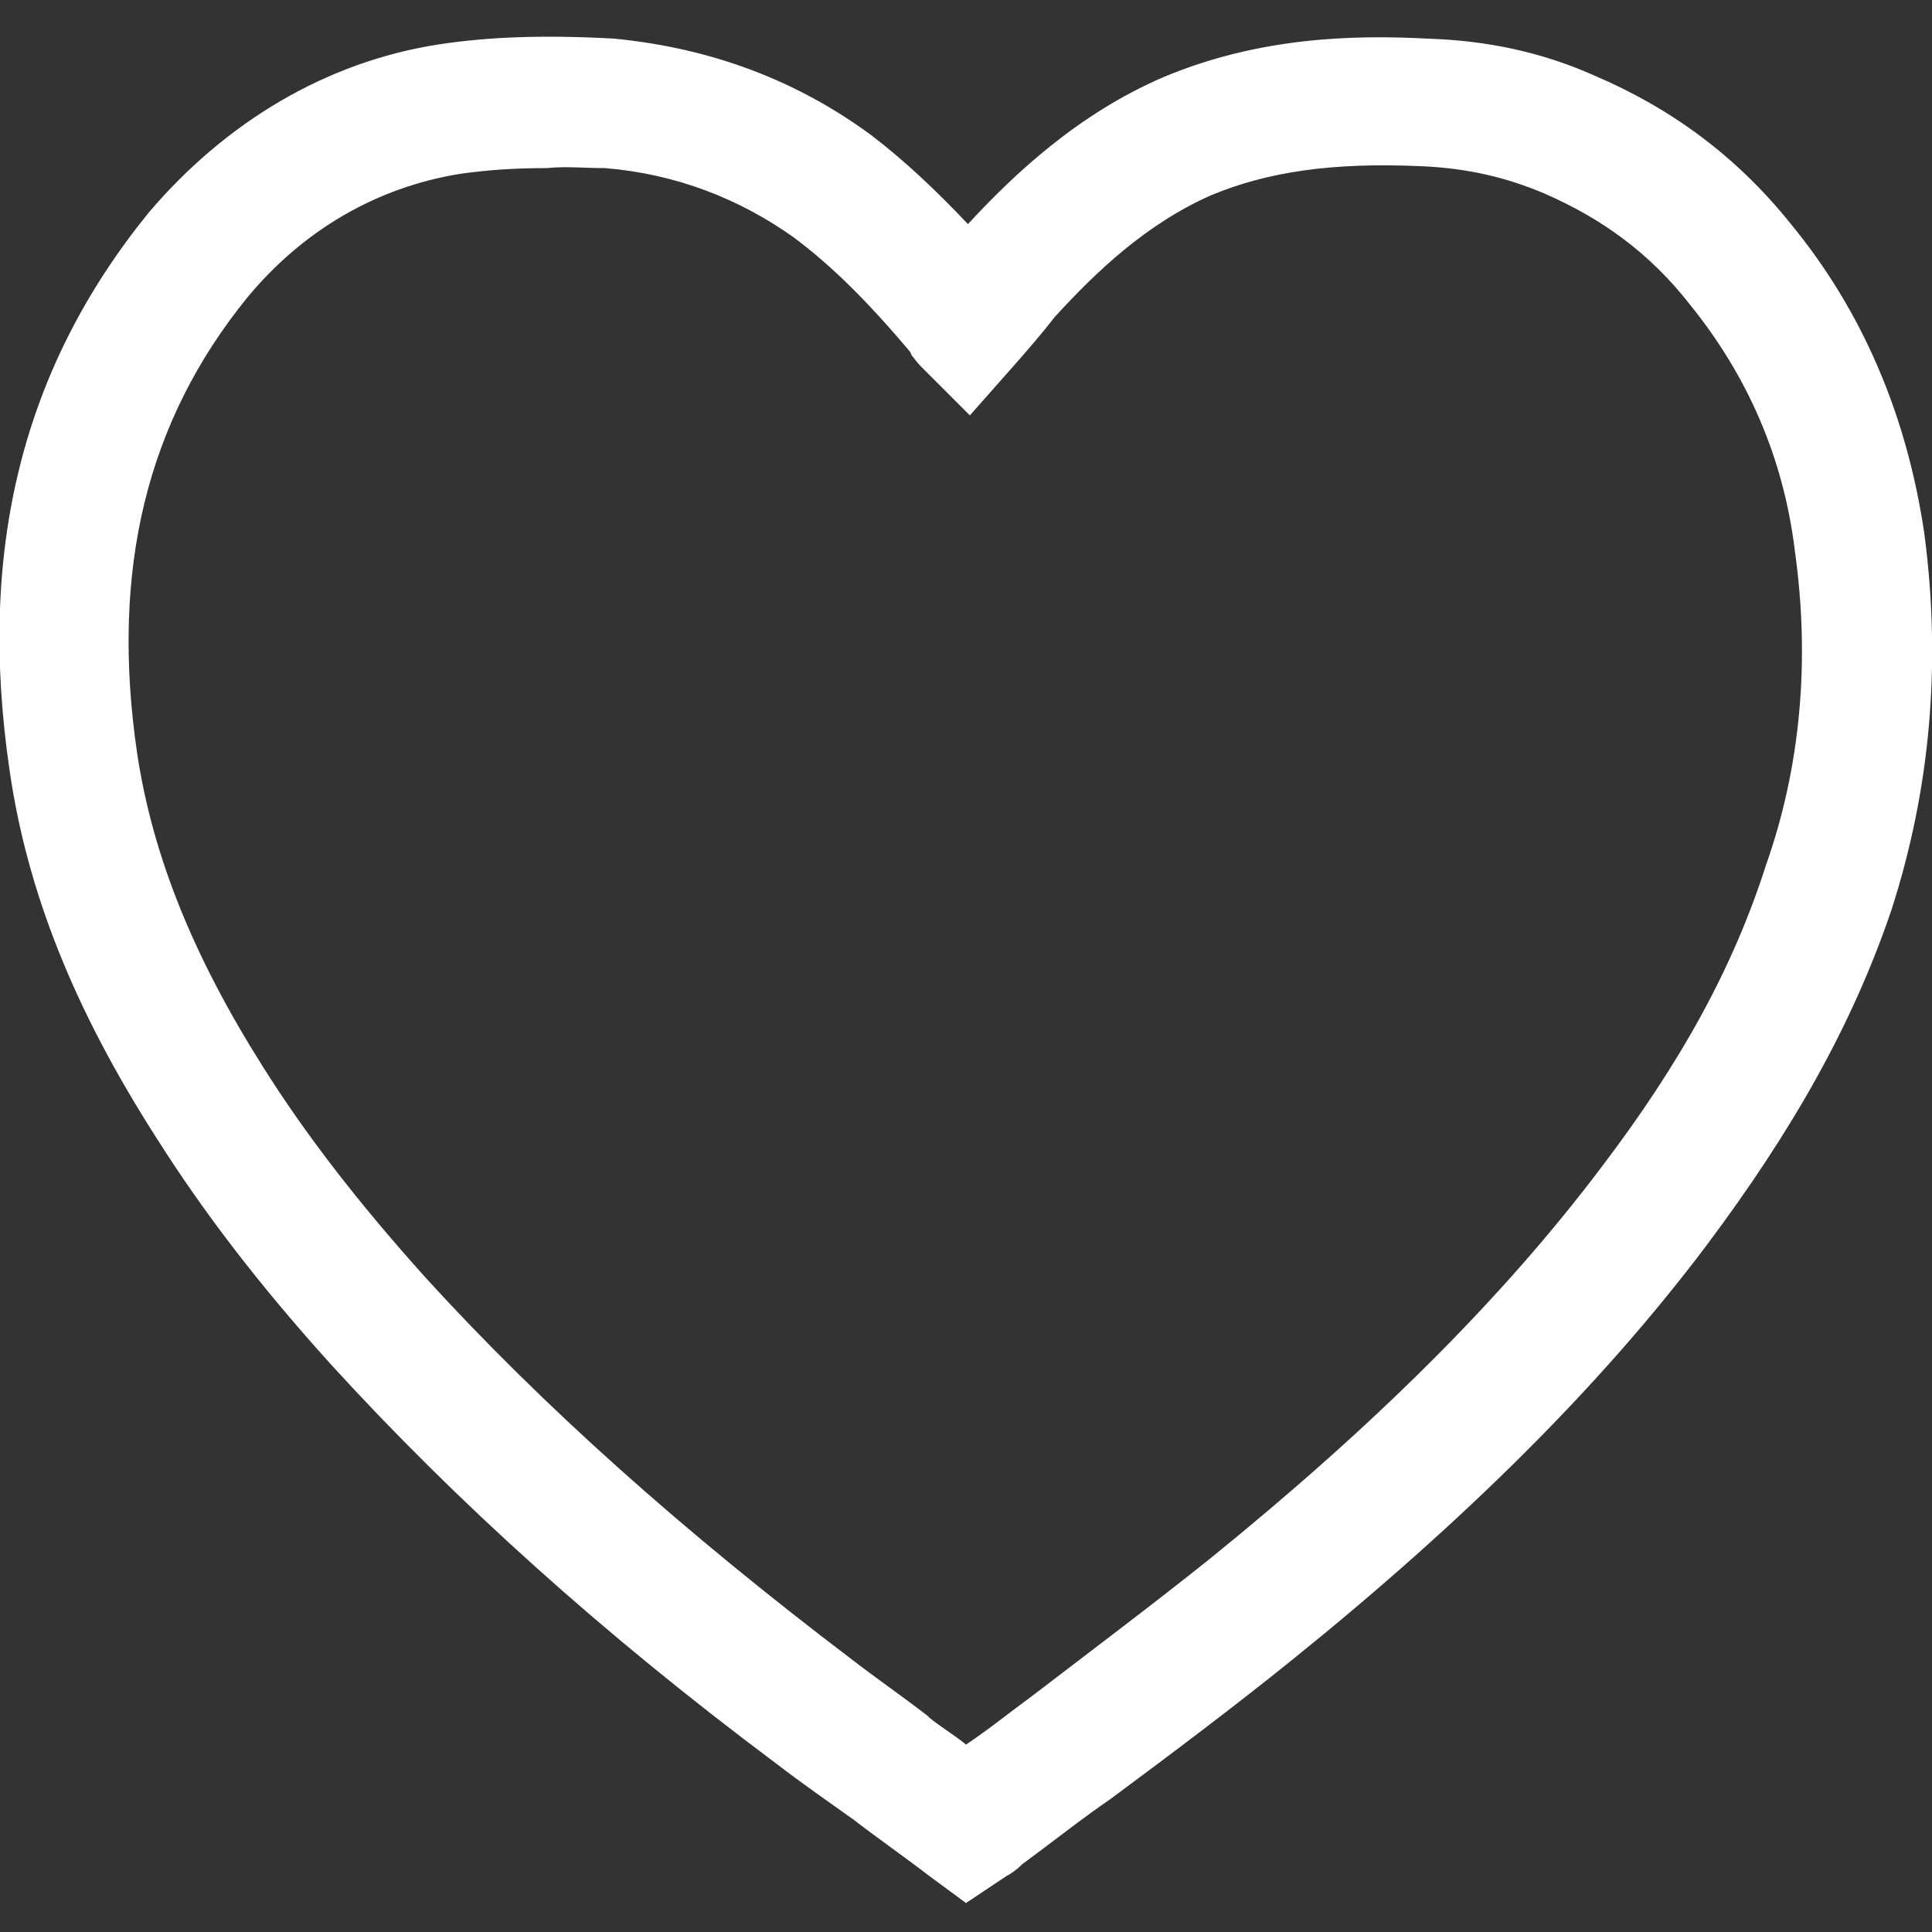 <?xml version="1.0" encoding="utf-8"?>
<!-- Generator: Adobe Illustrator 22.1.0, SVG Export Plug-In . SVG Version: 6.00 Build 0)  -->
<svg version="1.1" id="Capa_1" xmlns="http://www.w3.org/2000/svg" xmlns:xlink="http://www.w3.org/1999/xlink" x="0px" y="0px"
	 viewBox="0 0 100 100" style="enable-background:new 0 0 100 100;" xml:space="preserve">
<rect x="0" y="0" width="100" height="100" fill="#333333" stroke="none"/>
<style type="text/css">
	.st0{fill:#FFFFFF;}
</style>
<path class="st0" d="M99.6,27.6L99.6,27.6c-0.9-6.1-3.2-11.5-6.9-16c-2.8-3.5-6.2-6-10.2-7.7C79.8,2.7,77,2.1,73.9,2
	c-3.8-0.2-8.7-0.1-13.7,2c-4.4,1.9-7.7,5-10.1,7.6c-1.7-1.8-3.3-3.3-5-4.6c-3.8-2.8-8.2-4.5-13.3-5c-3.6-0.2-6.5-0.1-9.1,0.3
	c-5.8,0.9-11,4-15,8.7C1.2,19-1.2,28.4,0.5,39.9c0.9,6.2,3.3,12.3,7.6,19c2.4,3.8,5.3,7.6,9.1,11.8c6.4,7,13.9,13.8,23,20.6
	c1.3,1,2.6,1.9,4,2.9c1.3,1,2.6,1.9,3.9,2.9l1.9,1.4l2.1-1.4c0.2-0.1,0.5-0.3,0.8-0.6c1.5-1.1,3-2.3,4.6-3.4
	c3.1-2.3,6.3-4.7,9.4-7.2c8.8-7.1,15.9-14.1,21.4-21.4c4.5-6,7.6-11.5,9.6-17.4C99.9,40.9,100.5,34.4,99.6,27.6z M31.3,8.7
	c3.7,0.3,7,1.6,9.8,3.6c2,1.5,3.8,3.3,6,5.9l0.1,0.2c0,0-0.1-0.1-0.1-0.1c0,0,0,0,0,0c0.2,0.2,0.3,0.4,0.6,0.7l2.5,2.5l2.3-2.6
	c0.7-0.8,1.4-1.6,2.1-2.5c2.1-2.3,4.7-4.8,8.1-6.3c2.9-1.2,6.2-1.7,10.8-1.5C76,8.7,78,9.2,79.9,10c3,1.3,5.5,3.1,7.6,5.8
	c2.9,3.6,4.8,7.8,5.4,12.7c0.8,5.7,0.3,11.2-1.5,16.3l0,0C89.7,50.1,87,55,82.9,60.4C77.7,67.3,71,73.9,62.6,80.7
	c-3,2.4-6.2,4.8-9.2,7.1c-1.1,0.8-2.2,1.7-3.4,2.5c-0.6-0.5-1.3-0.9-1.9-1.4L48,88.8c-1.3-1-2.6-1.9-3.9-2.9
	c-8.7-6.6-16-13.1-22.1-19.8c-3.5-3.9-6.2-7.4-8.4-10.9C10,49.5,7.9,44.3,7.1,39c-1.4-9.5,0.5-17.2,5.7-23.6c2.9-3.5,6.7-5.7,11-6.4
	c1.4-0.2,2.8-0.3,4.5-0.3C29.3,8.6,30.2,8.7,31.3,8.7z"/>
</svg>
